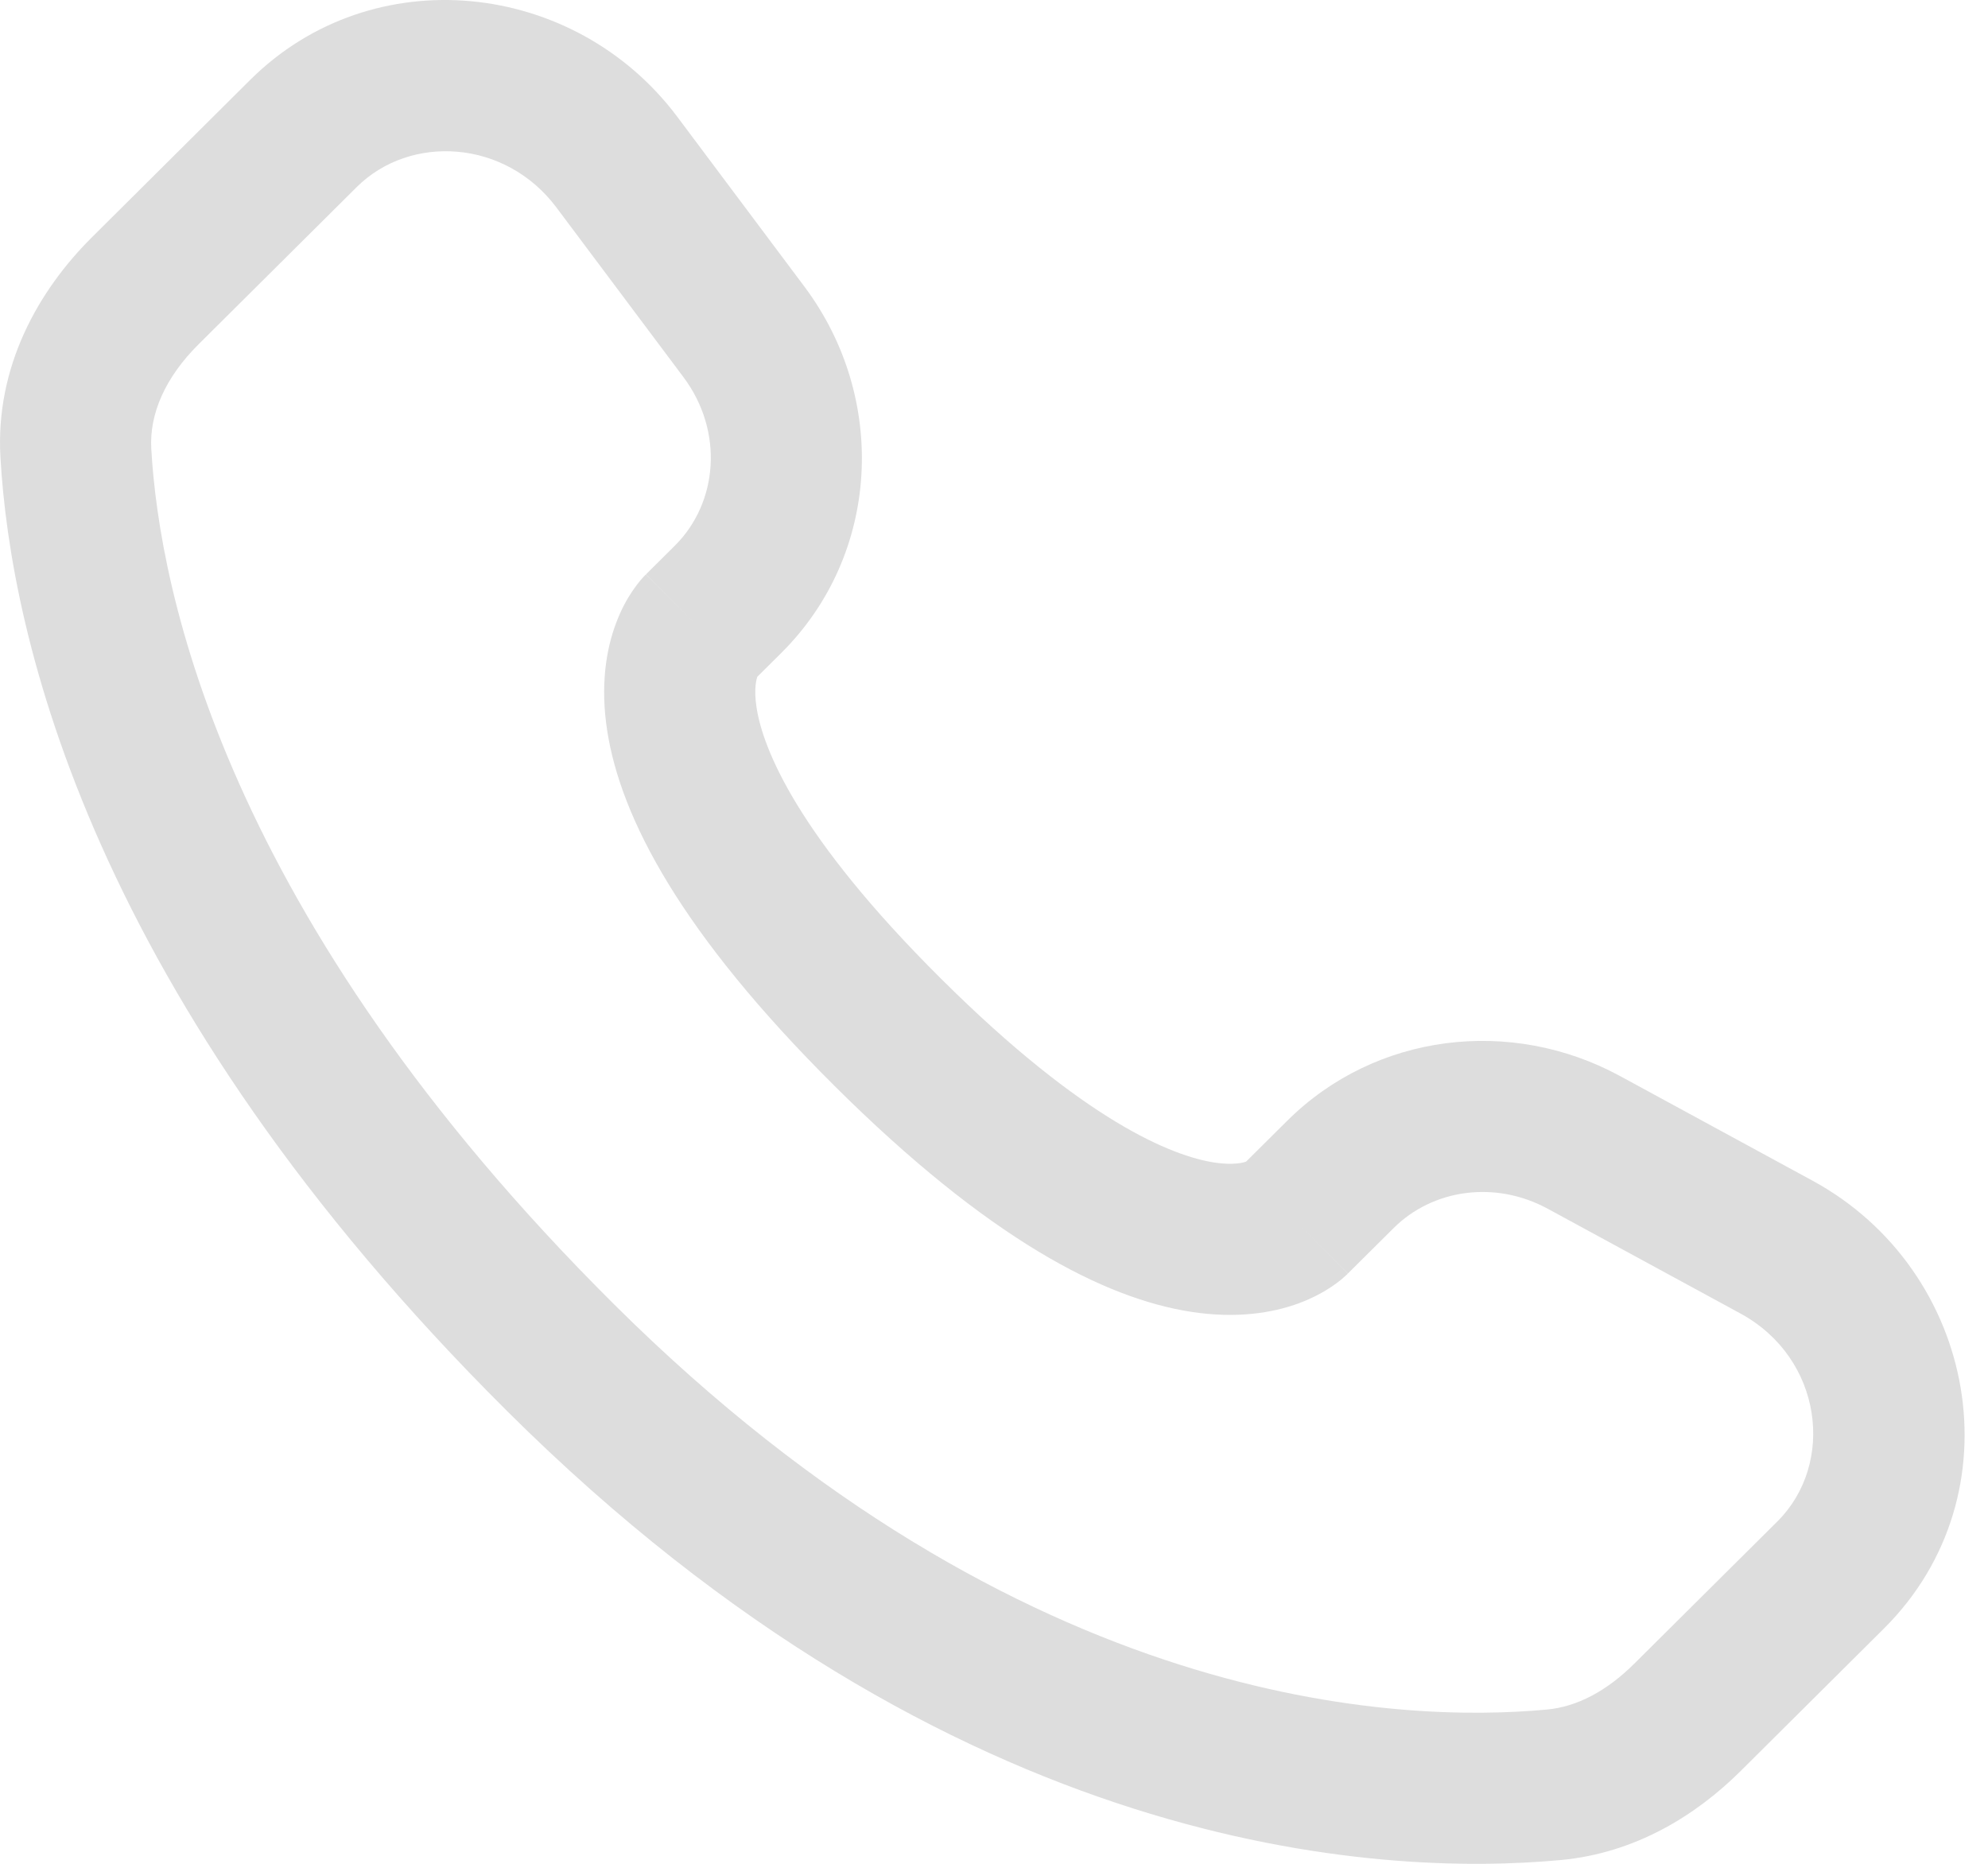 <svg width="32" height="30" viewBox="0 0 32 30" fill="none" xmlns="http://www.w3.org/2000/svg">
<path d="M21.696 20.499L22.435 19.765L20.72 18.04L19.981 18.774L21.696 20.499ZM24.915 19.457L28.013 21.141L29.175 19.004L26.077 17.32L24.915 19.457ZM28.61 24.489L26.306 26.779L28.021 28.504L30.325 26.213L28.61 24.489ZM24.902 27.517C22.551 27.736 16.468 27.541 9.882 20.992L8.167 22.717C15.354 29.863 22.195 30.212 25.128 29.939L24.902 27.517ZM9.882 20.992C3.605 14.75 2.565 9.5 2.435 7.222L0.007 7.36C0.17 10.227 1.457 16.045 8.167 22.717L9.882 20.992ZM12.113 10.97L12.578 10.508L10.863 8.783L10.398 9.245L12.113 10.97ZM12.948 4.613L10.903 1.881L8.956 3.339L11.001 6.07L12.948 4.613ZM4.026 1.287L1.481 3.818L3.196 5.542L5.741 3.012L4.026 1.287ZM11.255 10.107C10.398 9.245 10.396 9.246 10.395 9.247C10.395 9.248 10.394 9.249 10.393 9.25C10.391 9.251 10.39 9.253 10.388 9.255C10.385 9.258 10.381 9.261 10.378 9.265C10.371 9.272 10.363 9.28 10.355 9.289C10.34 9.306 10.323 9.325 10.304 9.347C10.268 9.391 10.226 9.445 10.182 9.51C10.094 9.639 9.999 9.81 9.918 10.026C9.752 10.465 9.663 11.045 9.774 11.762C9.992 13.165 10.959 15.019 13.434 17.48L15.149 15.755C12.832 13.452 12.28 12.05 12.178 11.389C12.129 11.075 12.18 10.92 12.194 10.883C12.202 10.861 12.206 10.858 12.196 10.874C12.191 10.882 12.182 10.893 12.169 10.909C12.162 10.917 12.154 10.926 12.145 10.937C12.14 10.942 12.135 10.947 12.13 10.952C12.127 10.955 12.124 10.958 12.121 10.961C12.12 10.962 12.119 10.964 12.117 10.965C12.116 10.966 12.115 10.967 12.115 10.968C12.114 10.969 12.113 10.97 11.255 10.107ZM13.434 17.48C15.91 19.942 17.772 20.9 19.177 21.116C19.896 21.226 20.475 21.138 20.914 20.975C21.129 20.894 21.301 20.8 21.431 20.713C21.496 20.669 21.55 20.628 21.594 20.592C21.616 20.573 21.635 20.556 21.652 20.541C21.661 20.533 21.669 20.526 21.676 20.519C21.68 20.515 21.683 20.512 21.687 20.509C21.688 20.507 21.69 20.505 21.692 20.504C21.692 20.503 21.694 20.502 21.694 20.502C21.695 20.5 21.696 20.499 20.839 19.637C19.981 18.774 19.982 18.773 19.983 18.772C19.984 18.772 19.985 18.771 19.986 18.77C19.987 18.768 19.989 18.767 19.99 18.765C19.993 18.763 19.996 18.76 19.999 18.757C20.004 18.752 20.01 18.747 20.015 18.742C20.025 18.733 20.034 18.725 20.042 18.719C20.058 18.705 20.07 18.697 20.077 18.692C20.092 18.682 20.089 18.686 20.065 18.695C20.025 18.71 19.866 18.761 19.546 18.712C18.876 18.609 17.465 18.058 15.149 15.755L13.434 17.48ZM10.903 1.881C9.25 -0.327 6 -0.676 4.026 1.287L5.741 3.012C6.603 2.154 8.134 2.242 8.956 3.339L10.903 1.881ZM2.435 7.222C2.403 6.661 2.661 6.074 3.196 5.542L1.481 3.818C0.609 4.684 -0.076 5.91 0.007 7.36L2.435 7.222ZM26.306 26.779C25.86 27.222 25.383 27.472 24.902 27.517L25.128 29.939C26.319 29.827 27.295 29.226 28.021 28.504L26.306 26.779ZM12.578 10.508C14.174 8.92 14.293 6.409 12.948 4.613L11.001 6.07C11.655 6.944 11.558 8.092 10.863 8.783L12.578 10.508ZM28.013 21.141C29.339 21.862 29.546 23.558 28.61 24.489L30.325 26.213C32.498 24.052 31.828 20.447 29.175 19.004L28.013 21.141ZM22.435 19.765C23.058 19.146 24.06 18.992 24.915 19.457L26.077 17.32C24.32 16.365 22.139 16.629 20.72 18.04L22.435 19.765Z" fill="#DDDDDD"/>
</svg>
